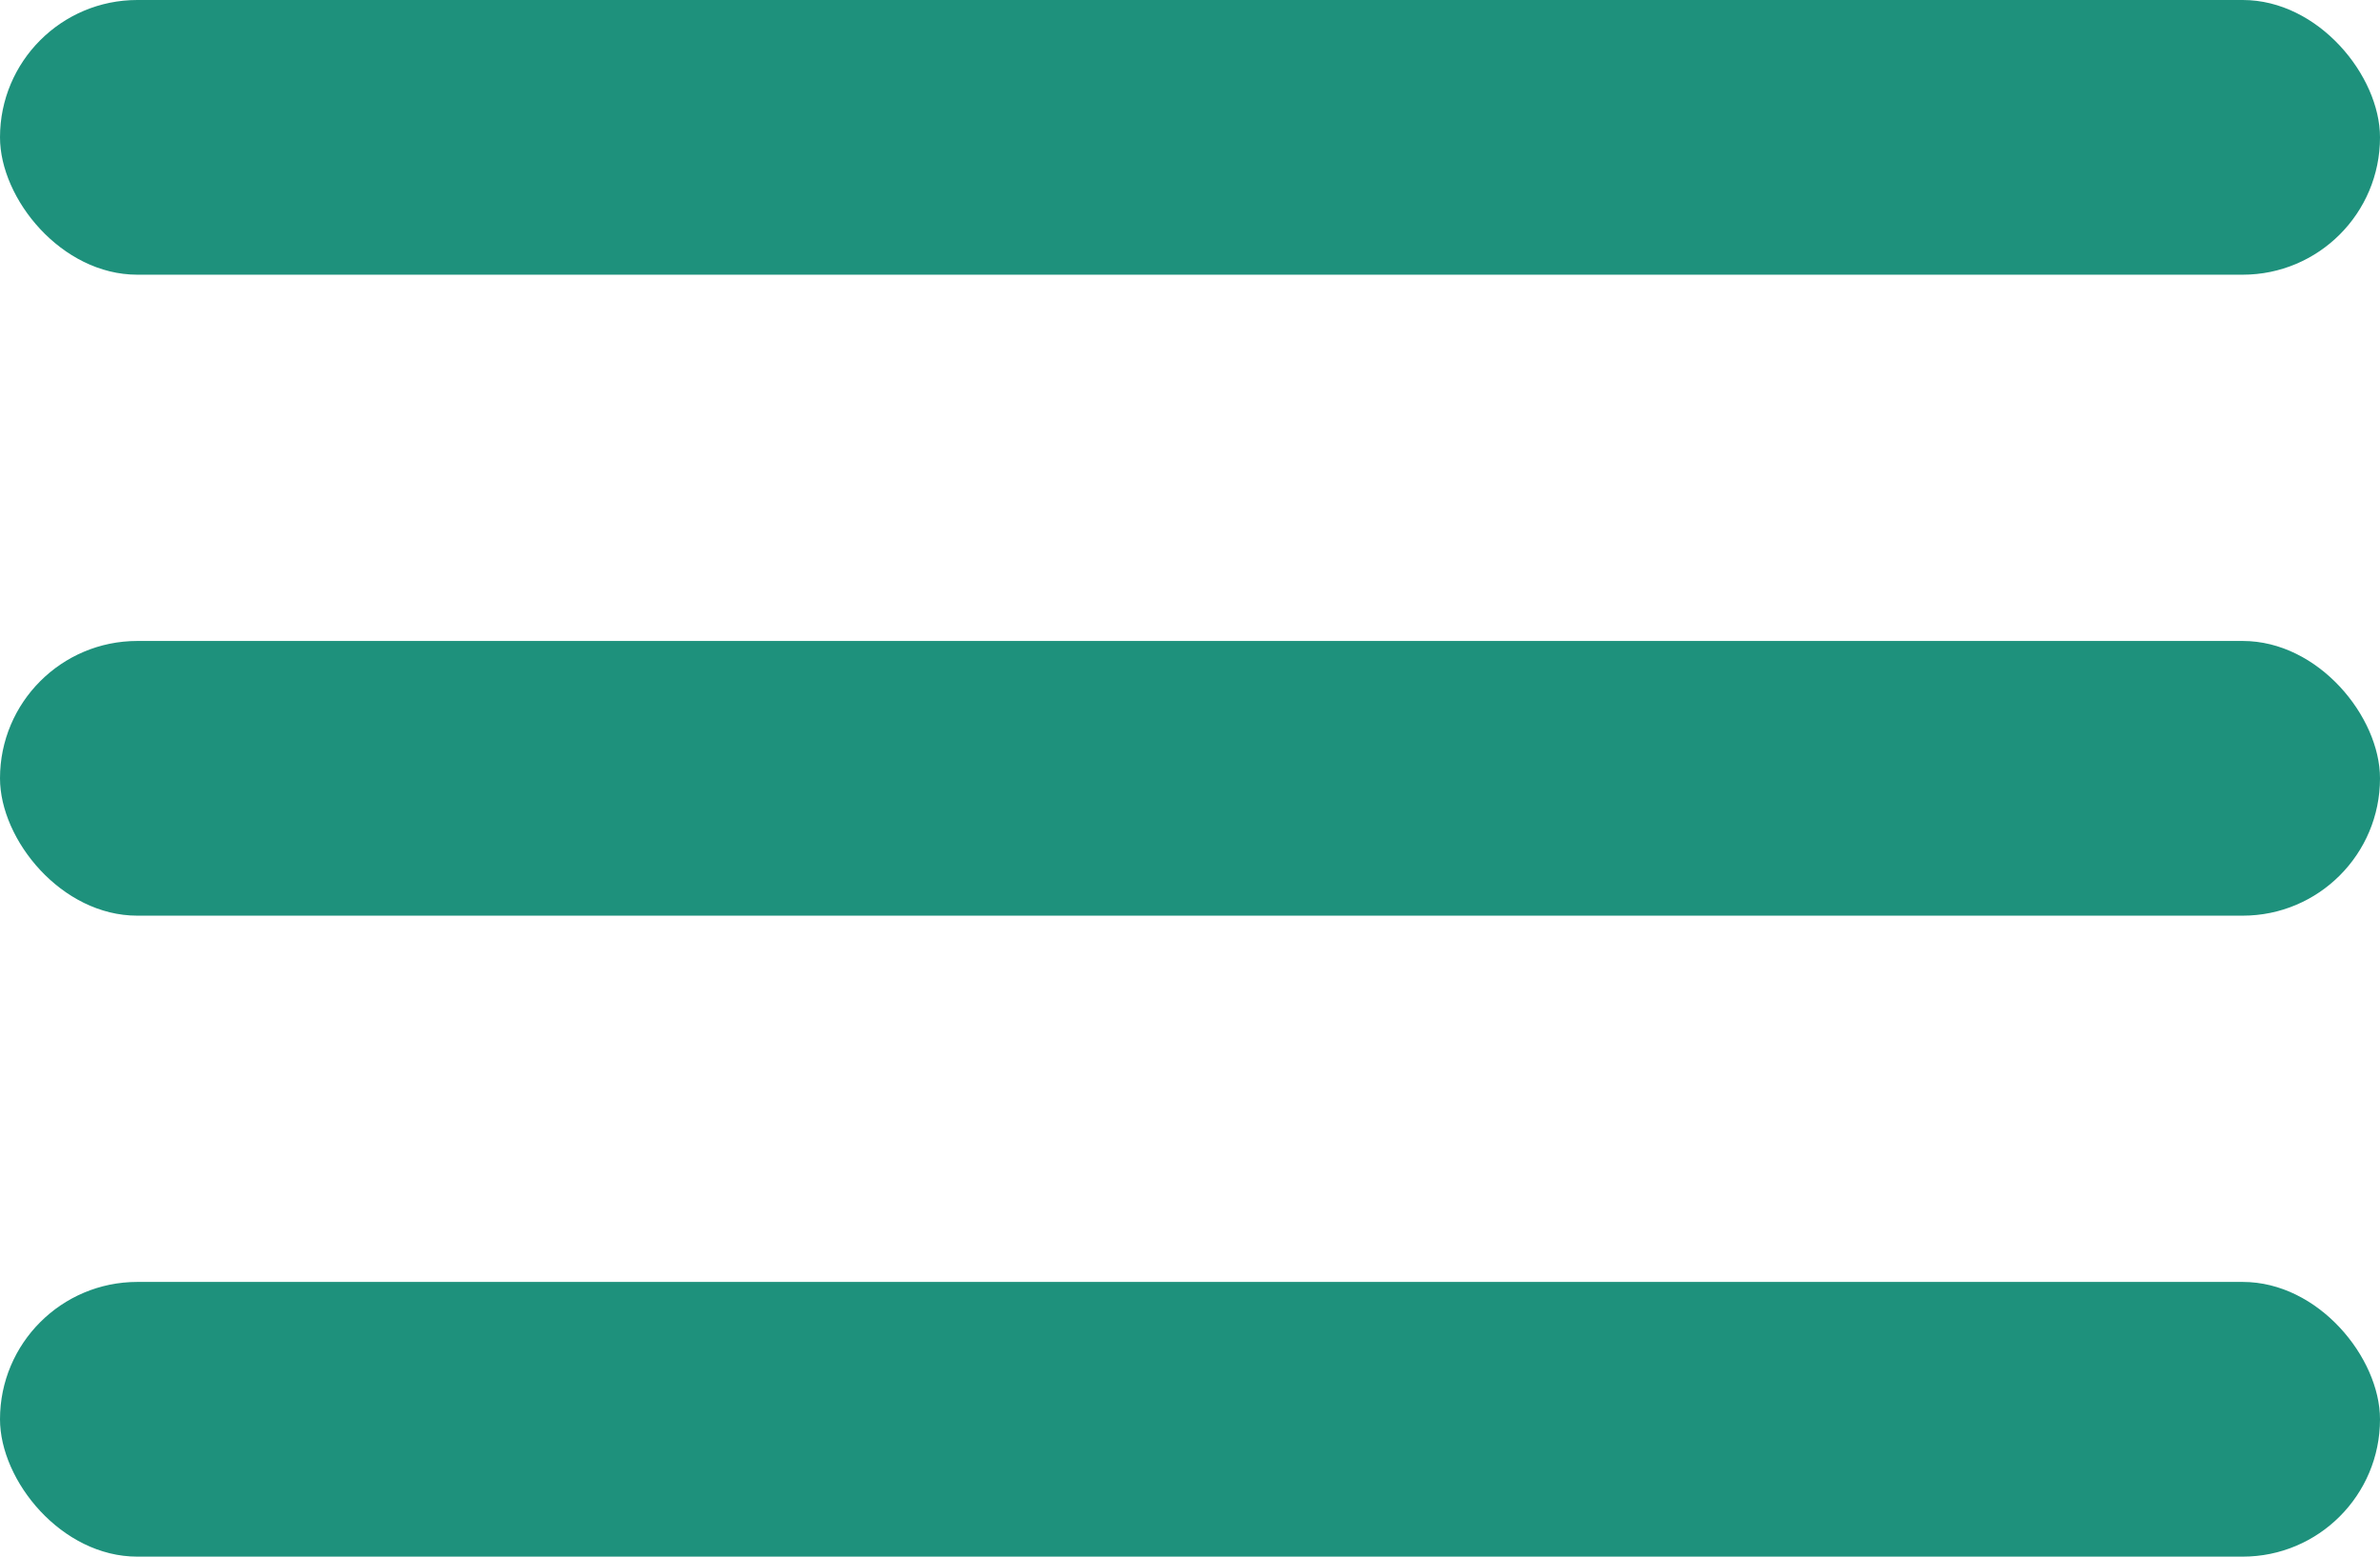<svg fill="#1e917c" width="26" height="17" viewBox="0 0 26 17" xmlns="http://www.w3.org/2000/svg">
<rect width="26" height="3" rx="1.5"></rect>
<rect y="7" width="26" height="3" rx="1.5"></rect>
<rect y="14" width="26" height="3" rx="1.5"></rect>
</svg>
